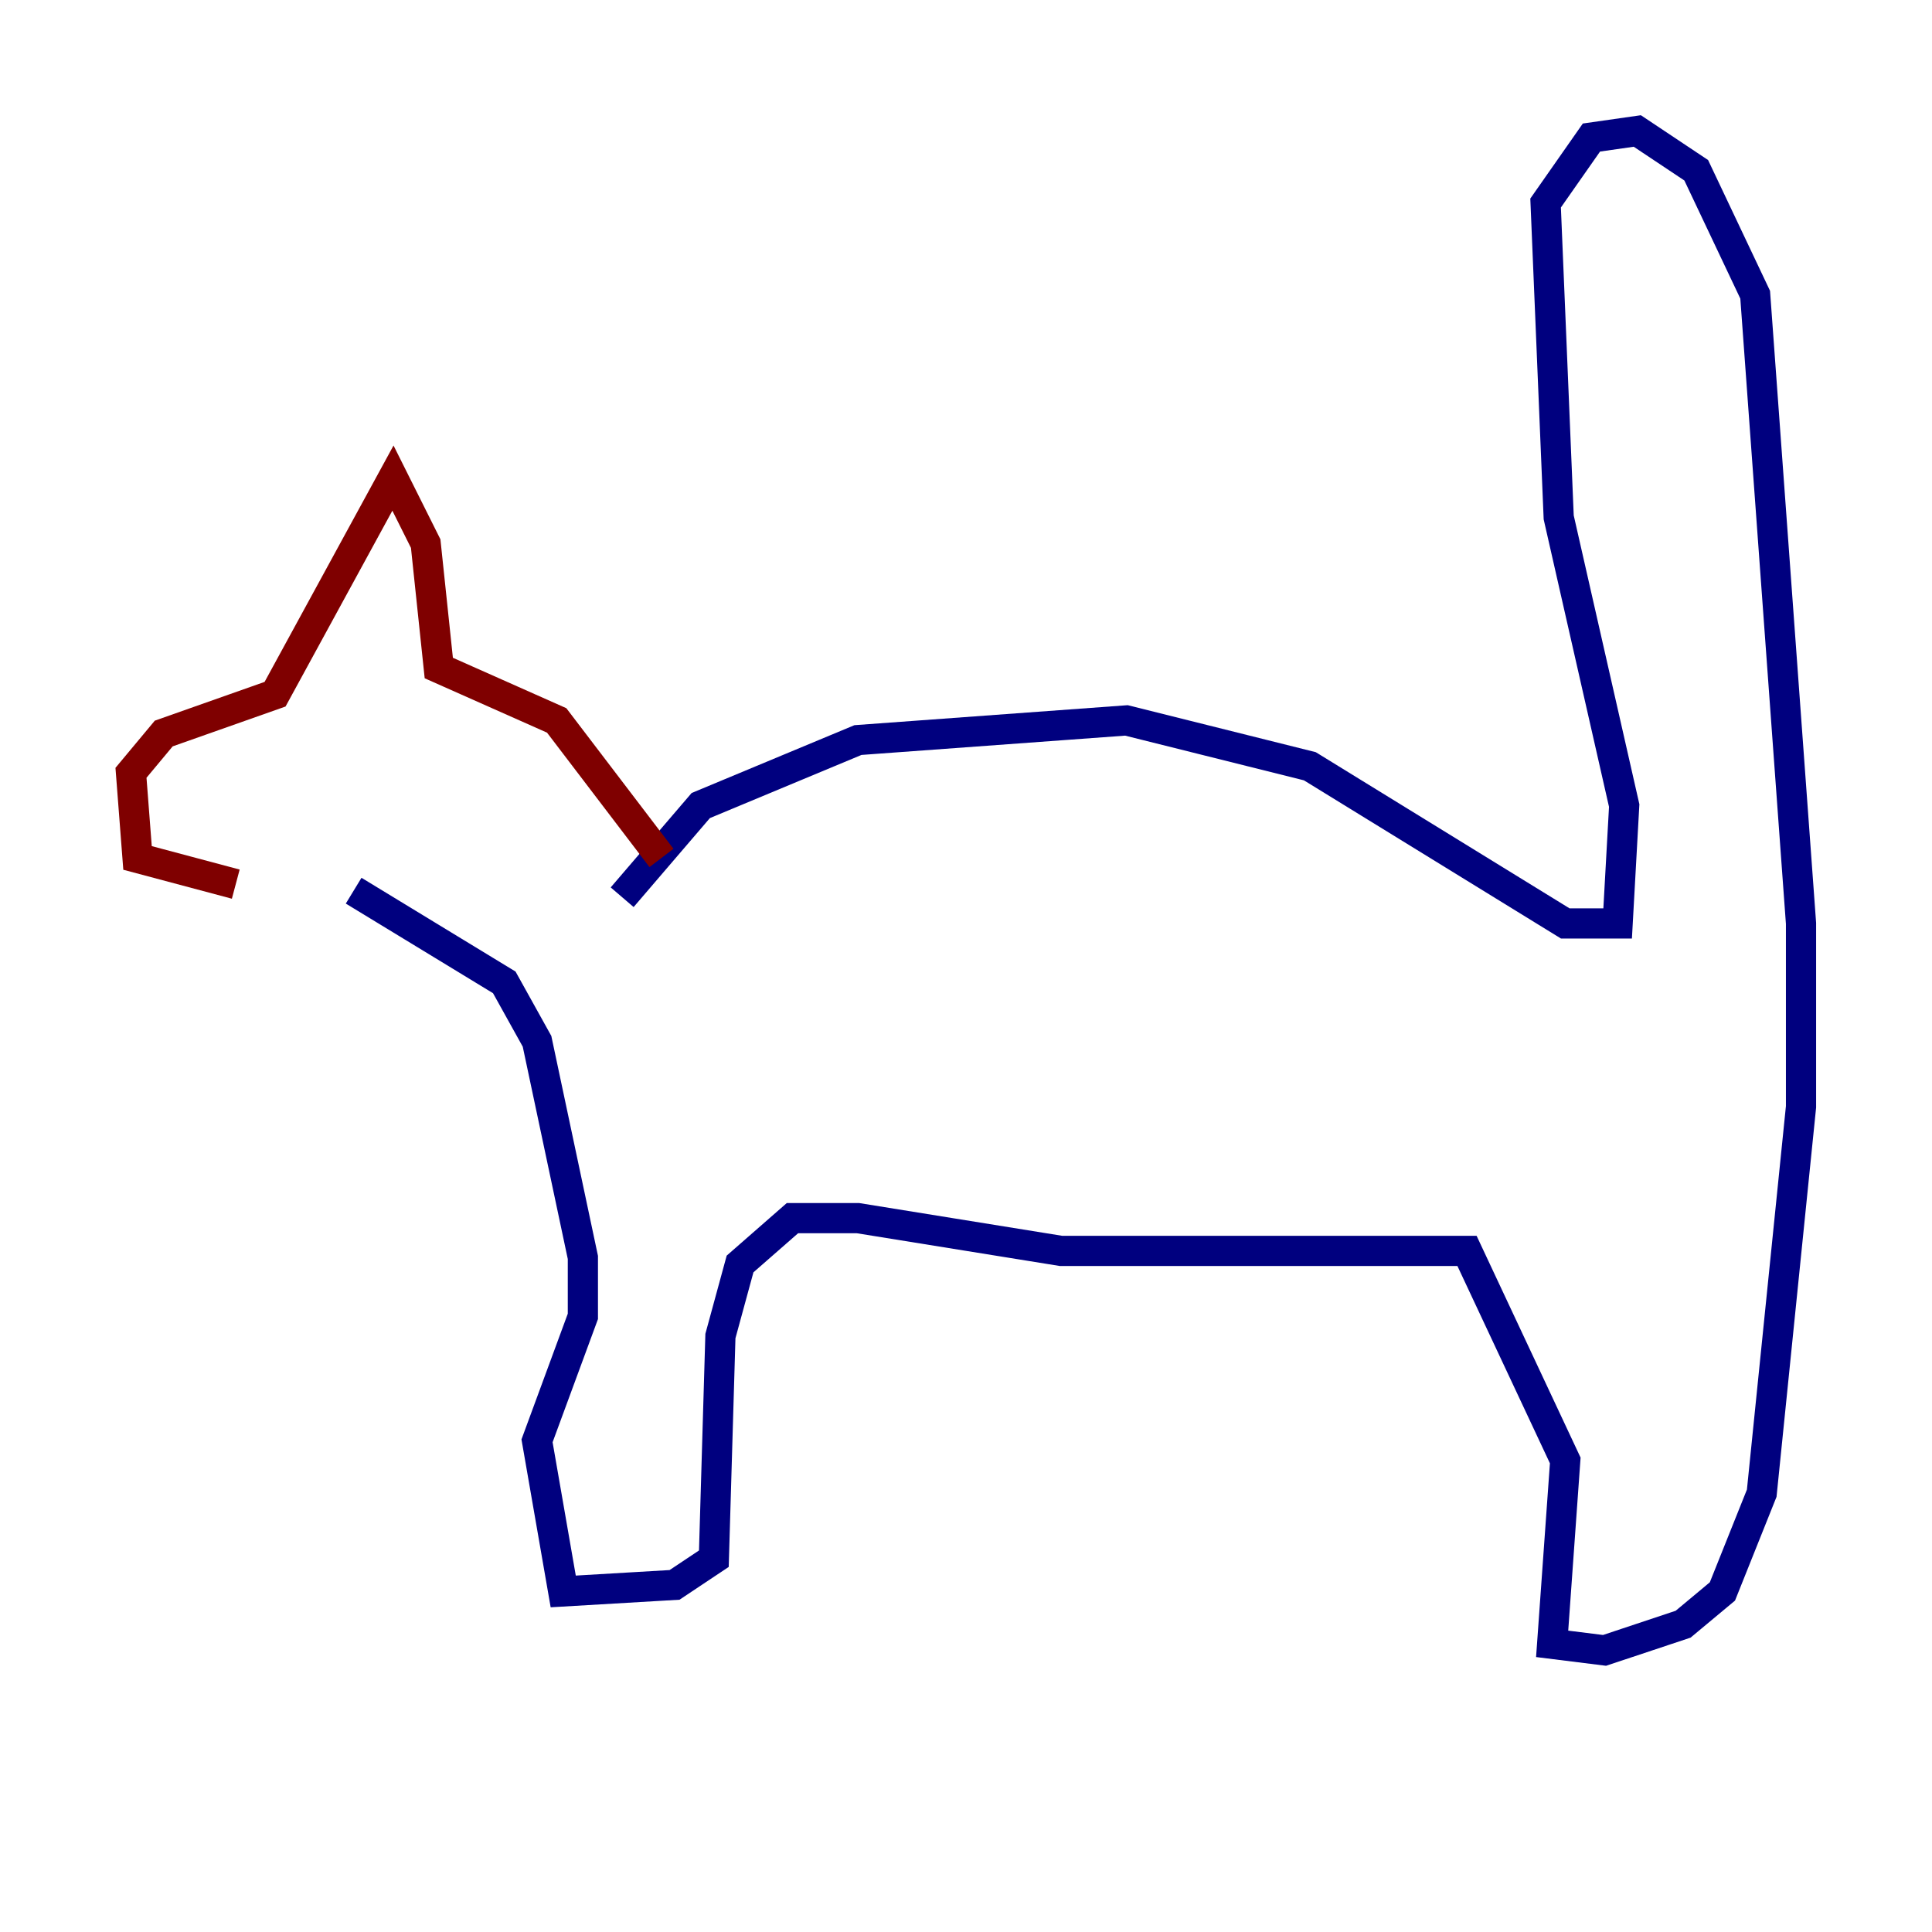 <?xml version="1.0" encoding="utf-8" ?>
<svg baseProfile="tiny" height="128" version="1.2" viewBox="0,0,128,128" width="128" xmlns="http://www.w3.org/2000/svg" xmlns:ev="http://www.w3.org/2001/xml-events" xmlns:xlink="http://www.w3.org/1999/xlink"><defs /><polyline fill="none" points="41.22,59.444 46.427,53.37 56.841,49.031 74.63,47.729 86.78,50.766 103.702,61.18 107.173,61.18 107.607,53.37 103.268,34.278 102.4,13.451 105.437,9.112 108.475,8.678 112.38,11.281 116.285,19.525 119.322,61.18 119.322,73.329 116.719,98.929 114.115,105.437 111.512,107.607 106.305,109.342 102.834,108.909 103.702,96.759 97.193,82.875 70.291,82.875 56.841,80.705 52.502,80.705 49.031,83.742 47.729,88.515 47.295,103.268 44.691,105.003 37.315,105.437 35.58,95.458 38.617,87.214 38.617,83.308 35.58,68.99 33.41,65.085 23.43,59.01" stroke="#00007f" stroke-width="2" /><polyline fill="none" points="43.824,56.841 36.881,47.729 29.071,44.258 28.203,36.014 26.034,31.675 18.224,45.993 10.848,48.597 8.678,51.2 9.112,56.841 15.62,58.576" stroke="#7f0000" stroke-width="2" /></svg>
